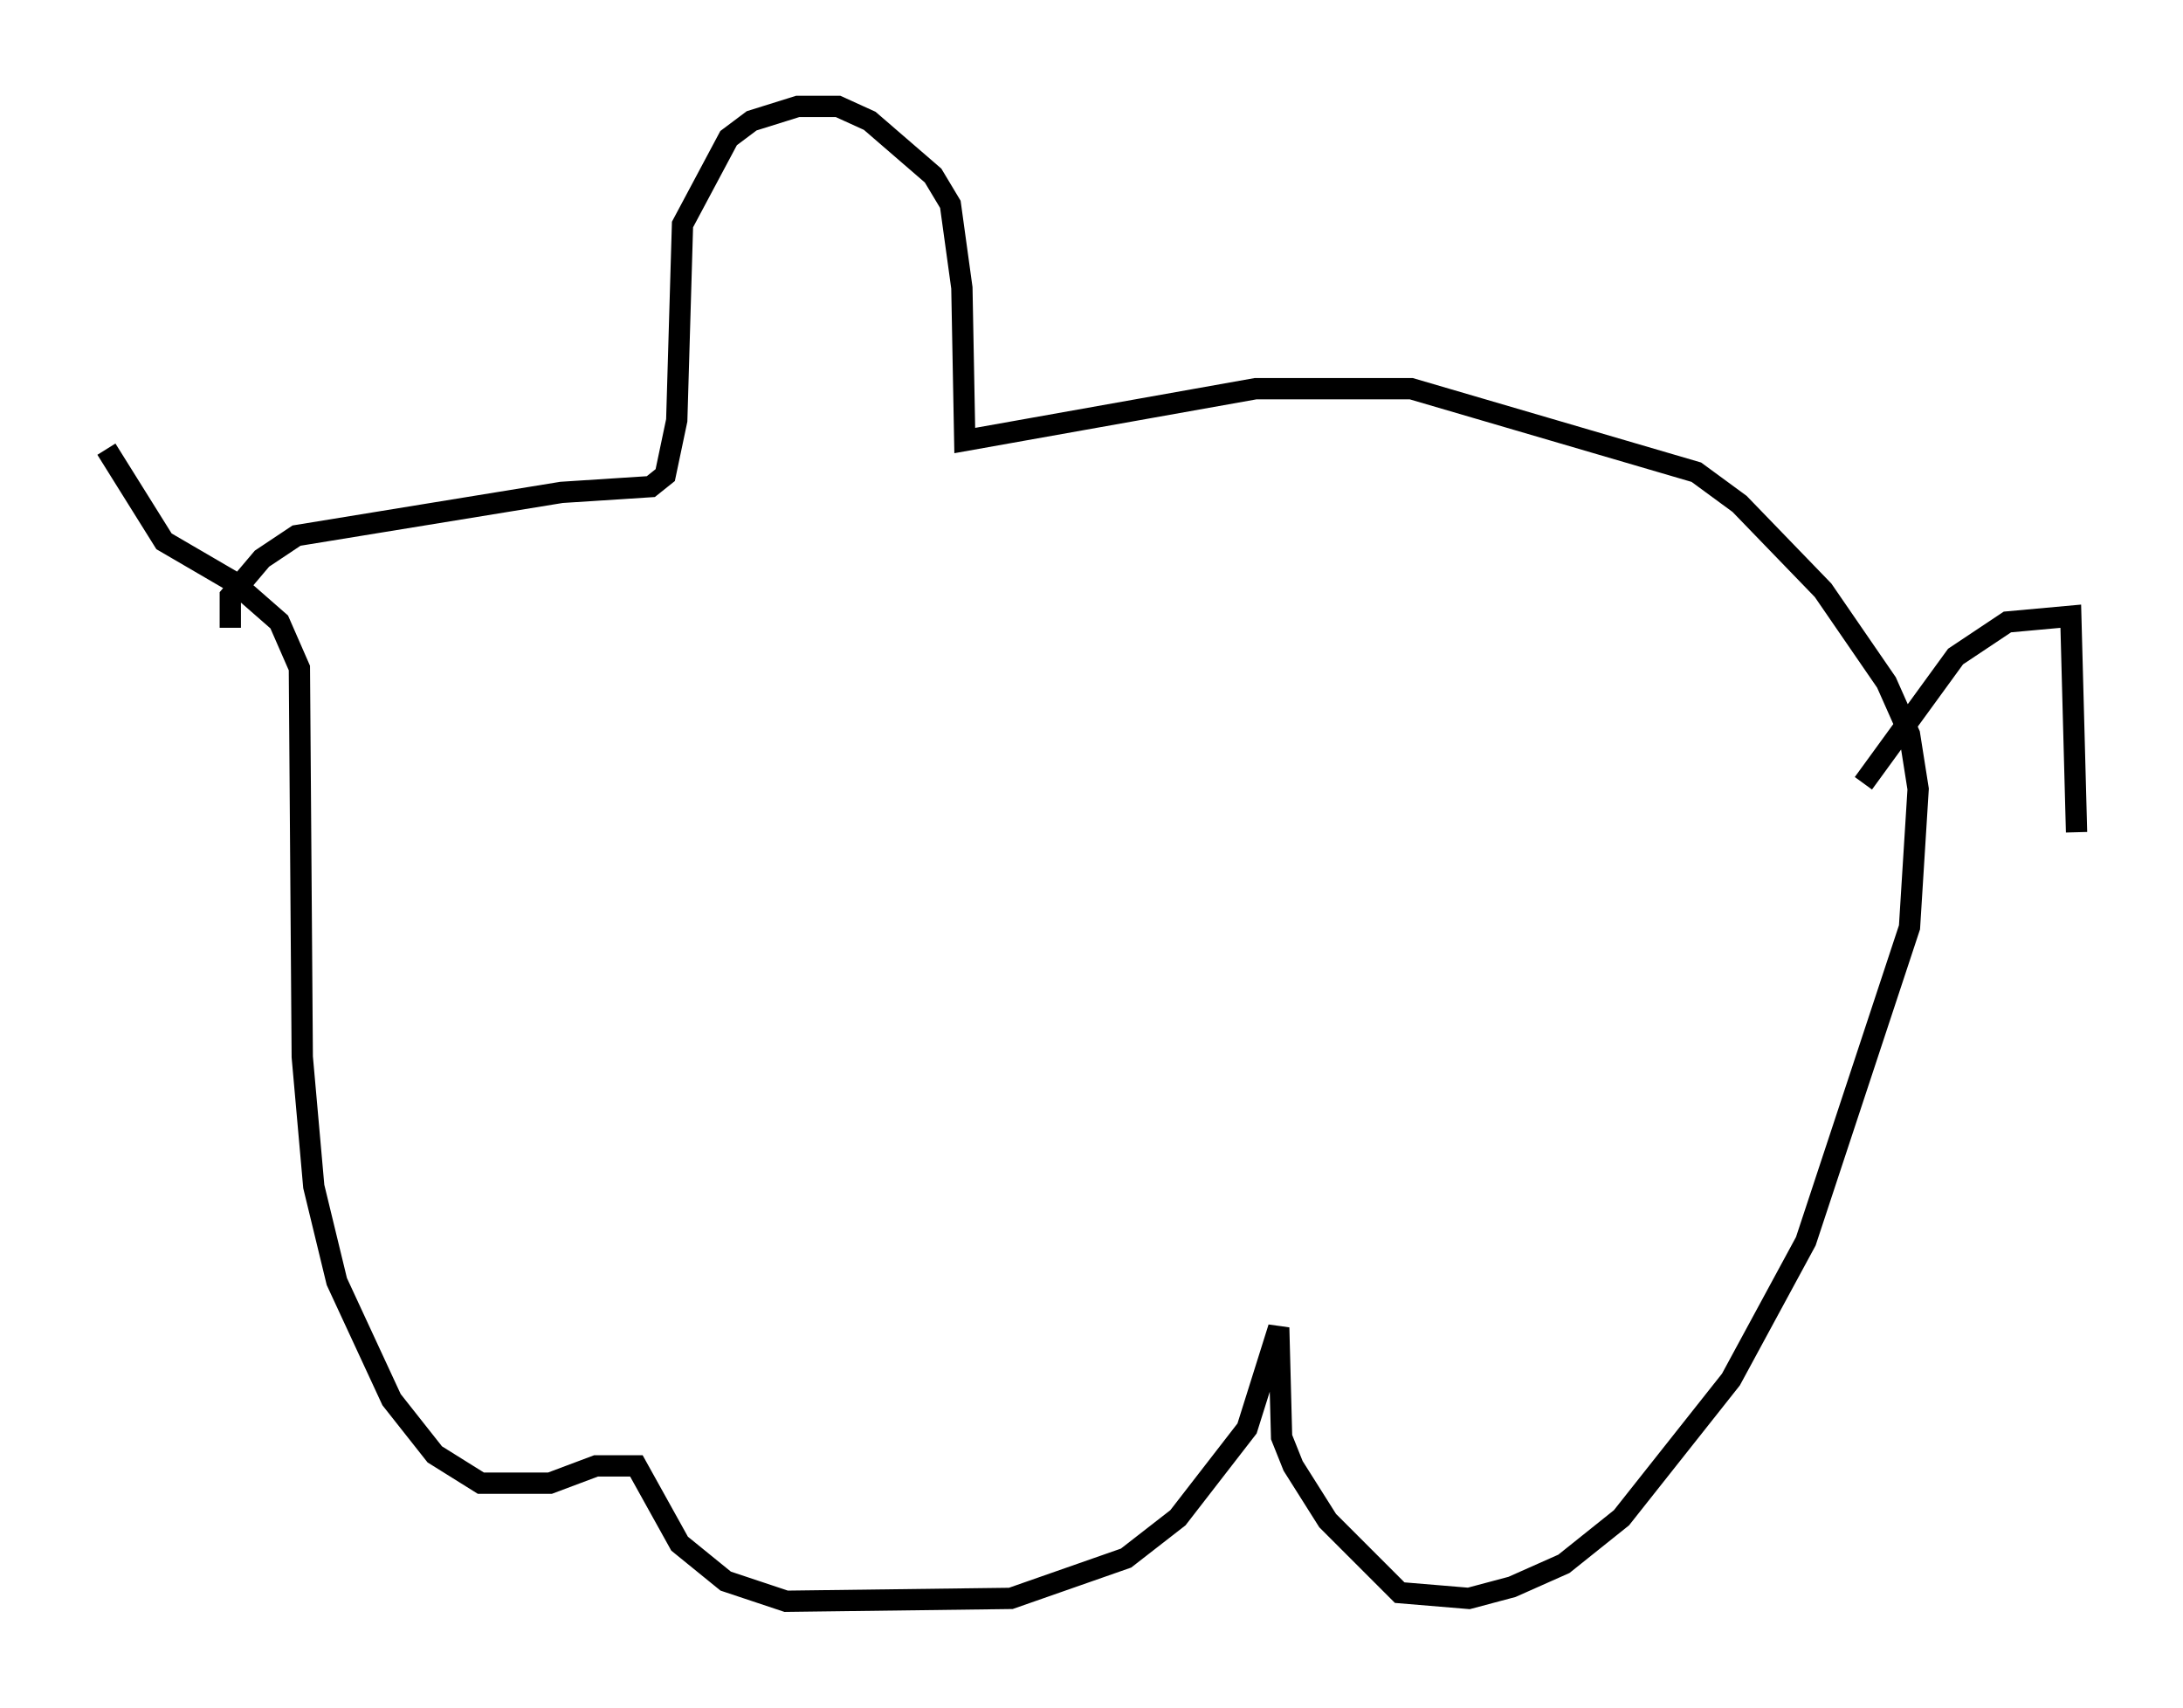 <?xml version="1.0" encoding="utf-8" ?>
<svg baseProfile="full" height="80.229" version="1.1" width="102.557" xmlns="http://www.w3.org/2000/svg" xmlns:ev="http://www.w3.org/2001/xml-events" xmlns:xlink="http://www.w3.org/1999/xlink"><defs /><rect fill="white" height="80.229" width="102.557" x="0" y="0" /><path d="M12.172, 30.304 m-1.353, -0.812 l0.0, -1.488 1.488, -1.759 l1.624, -1.083 12.449, -2.03 l4.195, -0.271 0.677, -0.541 l0.541, -2.571 0.271, -9.202 l2.165, -4.059 1.083, -0.812 l2.165, -0.677 1.894, 0.0 l1.488, 0.677 2.977, 2.571 l0.812, 1.353 0.541, 3.924 l0.135, 7.172 13.667, -2.436 l7.307, 0.0 13.396, 3.924 l2.03, 1.488 3.924, 4.059 l2.977, 4.33 1.083, 2.436 l0.406, 2.571 -0.406, 6.495 l-4.871, 14.75 -3.518, 6.495 l-5.142, 6.495 -2.706, 2.165 l-2.436, 1.083 -2.03, 0.541 l-3.248, -0.271 -3.383, -3.383 l-1.624, -2.571 -0.541, -1.353 l-0.135, -5.142 -1.488, 4.736 l-3.248, 4.195 -2.436, 1.894 l-5.413, 1.894 -10.555, 0.135 l-2.842, -0.947 -2.165, -1.759 l-2.03, -3.654 -1.894, 0.0 l-2.165, 0.812 -3.248, 0.0 l-2.165, -1.353 -2.03, -2.571 l-2.571, -5.548 -1.083, -4.465 l-0.541, -6.089 -0.135, -18.268 l-0.947, -2.165 -2.165, -1.894 l-3.248, -1.894 -2.706, -4.33 m82.543, 15.697 l4.33, -5.954 2.436, -1.624 l2.977, -0.271 0.271, 10.149 " fill="none" stroke="black" stroke-width="1" /></svg>